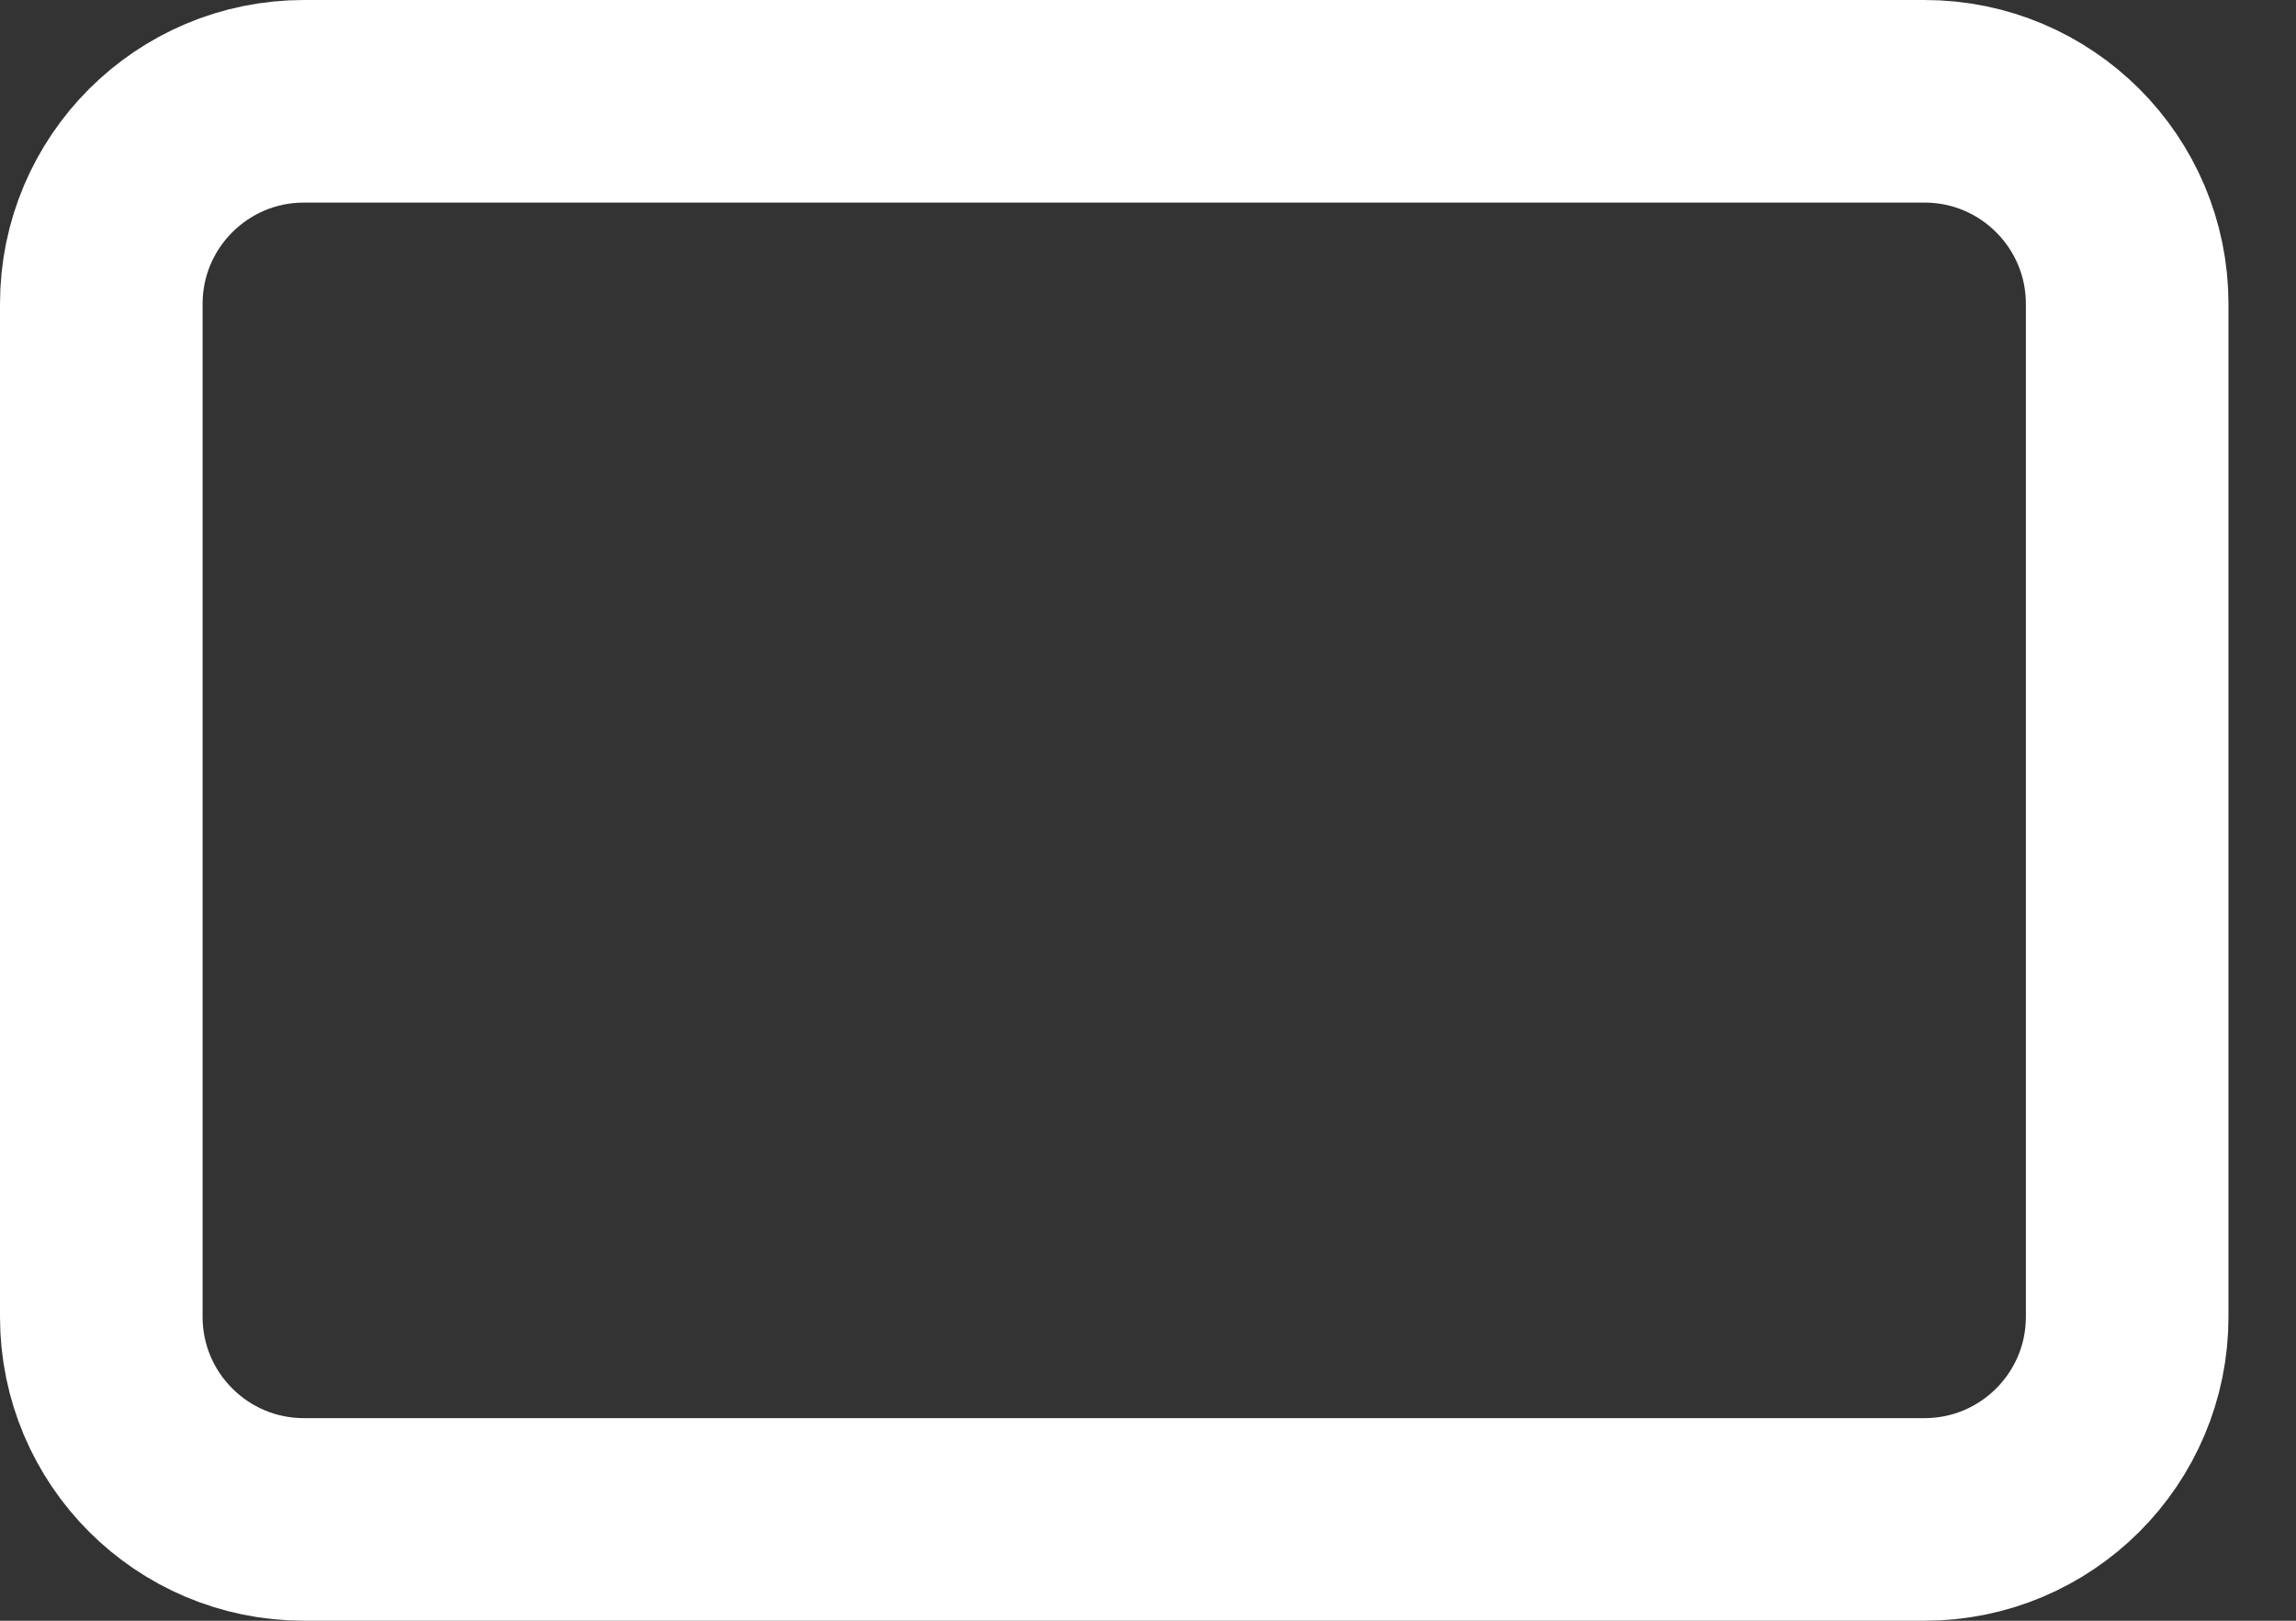 <svg width="17" height="12" viewBox="0 0 17 12" fill="none" xmlns="http://www.w3.org/2000/svg">
<rect x="0" y="0" width="17" height="12" fill="#333333" stroke="none"/>
<path d="M14.25 0.75H2.25C1.422 0.75 0.75 1.422 0.75 2.25V9.75C0.75 10.578 1.422 11.25 2.25 11.25H14.25C15.078 11.25 15.75 10.578 15.75 9.75V2.25C15.75 1.422 15.078 0.75 14.25 0.75Z" stroke="white" stroke-width="1.5" stroke-linecap="round" stroke-linejoin="round"/>
</svg>
